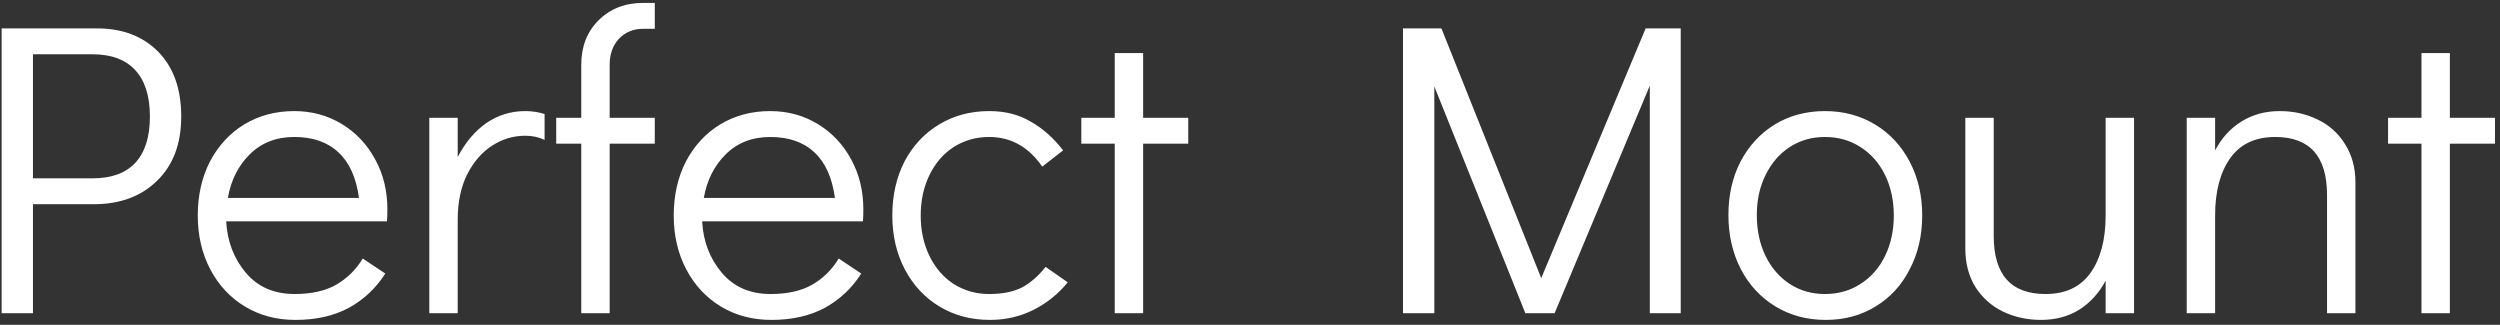 <svg width="431" height="56" viewBox="0 0 431 56" fill="none" xmlns="http://www.w3.org/2000/svg">
<rect x="0" y="0" width="431" height="56" fill="#333333" stroke="none"/>
<path d="M0.283 4.896H16.699C21.115 4.896 24.643 6.24 27.283 8.928C29.923 11.616 31.243 15.336 31.243 20.088C31.243 24.792 29.851 28.488 27.067 31.176C24.331 33.864 20.683 35.208 16.123 35.208H5.683V54H0.283V4.896ZM15.979 30.744C19.195 30.744 21.643 29.856 23.323 28.08C25.003 26.256 25.843 23.592 25.843 20.088C25.843 16.584 25.003 13.92 23.323 12.096C21.643 10.272 19.195 9.36 15.979 9.36H5.683V30.744H15.979ZM50.728 19.152C53.752 19.152 56.488 19.896 58.936 21.384C61.384 22.872 63.304 24.912 64.696 27.504C66.088 30.048 66.784 32.904 66.784 36.072C66.784 36.984 66.76 37.68 66.712 38.16H38.992C39.184 41.616 40.312 44.568 42.376 47.016C44.44 49.464 47.248 50.688 50.8 50.688C53.68 50.688 56.056 50.16 57.928 49.104C59.848 48 61.384 46.488 62.536 44.568L66.424 47.16C64.84 49.656 62.752 51.624 60.16 53.064C57.568 54.456 54.496 55.152 50.944 55.152C47.68 55.152 44.776 54.384 42.232 52.848C39.688 51.312 37.696 49.176 36.256 46.44C34.816 43.704 34.096 40.608 34.096 37.152C34.096 33.696 34.792 30.6 36.184 27.864C37.624 25.128 39.592 22.992 42.088 21.456C44.632 19.92 47.512 19.152 50.728 19.152ZM61.888 34.128C61.408 30.624 60.232 28.008 58.36 26.28C56.488 24.504 53.944 23.616 50.728 23.616C47.608 23.616 45.04 24.624 43.024 26.64C41.056 28.608 39.808 31.104 39.28 34.128H61.888ZM90.573 19.152C91.725 19.152 92.829 19.32 93.885 19.656V24.12C92.877 23.64 91.773 23.4 90.573 23.4C88.509 23.4 86.589 23.976 84.813 25.128C83.037 26.28 81.597 27.96 80.493 30.168C79.437 32.328 78.909 34.896 78.909 37.872V54H74.013V20.304H78.909V27.072C80.205 24.576 81.837 22.632 83.805 21.24C85.821 19.848 88.077 19.152 90.573 19.152ZM110.867 4.968C109.187 4.968 107.795 5.544 106.691 6.696C105.635 7.848 105.107 9.336 105.107 11.16V20.304H112.883V24.768H105.107V54H100.211V24.768H95.891V20.304H100.211V11.16C100.211 8.04 101.195 5.496 103.163 3.528C105.179 1.512 107.747 0.504 110.867 0.504H112.883V4.968H110.867ZM132.783 19.152C135.807 19.152 138.543 19.896 140.991 21.384C143.439 22.872 145.359 24.912 146.751 27.504C148.143 30.048 148.839 32.904 148.839 36.072C148.839 36.984 148.815 37.68 148.767 38.16H121.047C121.239 41.616 122.367 44.568 124.431 47.016C126.495 49.464 129.303 50.688 132.855 50.688C135.735 50.688 138.111 50.16 139.983 49.104C141.903 48 143.439 46.488 144.591 44.568L148.479 47.16C146.895 49.656 144.807 51.624 142.215 53.064C139.623 54.456 136.551 55.152 132.999 55.152C129.735 55.152 126.831 54.384 124.287 52.848C121.743 51.312 119.751 49.176 118.311 46.44C116.871 43.704 116.151 40.608 116.151 37.152C116.151 33.696 116.847 30.6 118.239 27.864C119.679 25.128 121.647 22.992 124.143 21.456C126.687 19.92 129.567 19.152 132.783 19.152ZM143.943 34.128C143.463 30.624 142.287 28.008 140.415 26.28C138.543 24.504 135.999 23.616 132.783 23.616C129.663 23.616 127.095 24.624 125.079 26.64C123.111 28.608 121.863 31.104 121.335 34.128H143.943ZM170.683 55.152C167.419 55.152 164.515 54.384 161.971 52.848C159.427 51.312 157.435 49.176 155.995 46.44C154.555 43.704 153.835 40.608 153.835 37.152C153.835 33.696 154.531 30.6 155.923 27.864C157.363 25.128 159.355 22.992 161.899 21.456C164.443 19.92 167.323 19.152 170.539 19.152C173.275 19.152 175.651 19.752 177.667 20.952C179.731 22.104 181.603 23.76 183.283 25.92L179.683 28.728C177.331 25.32 174.283 23.616 170.539 23.616C168.283 23.616 166.243 24.192 164.419 25.344C162.643 26.496 161.251 28.104 160.243 30.168C159.235 32.232 158.731 34.56 158.731 37.152C158.731 39.744 159.235 42.072 160.243 44.136C161.251 46.2 162.643 47.808 164.419 48.96C166.243 50.112 168.283 50.688 170.539 50.688C172.843 50.688 174.739 50.304 176.227 49.536C177.715 48.72 179.059 47.544 180.259 46.008L184.075 48.672C182.491 50.64 180.523 52.224 178.171 53.424C175.867 54.576 173.371 55.152 170.683 55.152ZM192.18 54V24.768H186.42V20.304H192.18V9.144H197.076V20.304H204.852V24.768H197.076V54H192.18ZM283.709 4.896H289.757V54H284.429V14.76L268.013 54H262.973L247.277 14.904V54H241.877V4.896H248.501L265.709 47.952L283.709 4.896ZM314.755 55.152C311.539 55.152 308.659 54.384 306.115 52.848C303.571 51.312 301.579 49.176 300.139 46.44C298.699 43.656 297.979 40.536 297.979 37.08C297.979 33.624 298.675 30.552 300.067 27.864C301.507 25.128 303.475 22.992 305.971 21.456C308.515 19.92 311.395 19.152 314.611 19.152C317.827 19.152 320.707 19.92 323.251 21.456C325.795 22.992 327.787 25.128 329.227 27.864C330.667 30.6 331.387 33.696 331.387 37.152C331.387 40.608 330.667 43.704 329.227 46.44C327.835 49.176 325.867 51.312 323.323 52.848C320.827 54.384 317.971 55.152 314.755 55.152ZM314.611 50.688C316.915 50.688 318.955 50.112 320.731 48.96C322.555 47.808 323.971 46.2 324.979 44.136C325.987 42.072 326.491 39.744 326.491 37.152C326.491 34.56 325.987 32.232 324.979 30.168C323.971 28.104 322.555 26.496 320.731 25.344C318.955 24.192 316.915 23.616 314.611 23.616C312.355 23.616 310.339 24.192 308.563 25.344C306.787 26.496 305.395 28.104 304.387 30.168C303.379 32.184 302.875 34.488 302.875 37.08C302.875 39.72 303.379 42.072 304.387 44.136C305.395 46.2 306.787 47.808 308.563 48.96C310.339 50.112 312.355 50.688 314.611 50.688ZM367.909 20.304V54H363.013V48.384C361.861 50.544 360.325 52.224 358.405 53.424C356.533 54.576 354.349 55.152 351.853 55.152C349.501 55.152 347.317 54.672 345.301 53.712C343.333 52.752 341.749 51.336 340.549 49.464C339.397 47.592 338.821 45.384 338.821 42.84V20.304H343.717V40.68C343.717 47.352 346.693 50.688 352.645 50.688C356.101 50.688 358.693 49.464 360.421 47.016C362.149 44.568 363.013 41.28 363.013 37.152V20.304H367.909ZM393.045 19.152C395.397 19.152 397.557 19.632 399.525 20.592C401.541 21.552 403.125 22.968 404.277 24.84C405.477 26.712 406.077 28.92 406.077 31.464V54H401.181V33.624C401.181 26.952 398.205 23.616 392.253 23.616C388.797 23.616 386.205 24.84 384.477 27.288C382.749 29.736 381.885 33.024 381.885 37.152V54H376.989V20.304H381.885V25.92C383.037 23.76 384.549 22.104 386.421 20.952C388.341 19.752 390.549 19.152 393.045 19.152ZM417.461 54V24.768H411.701V20.304H417.461V9.144H422.357V20.304H430.133V24.768H422.357V54H417.461Z" fill="white"/>
</svg>
